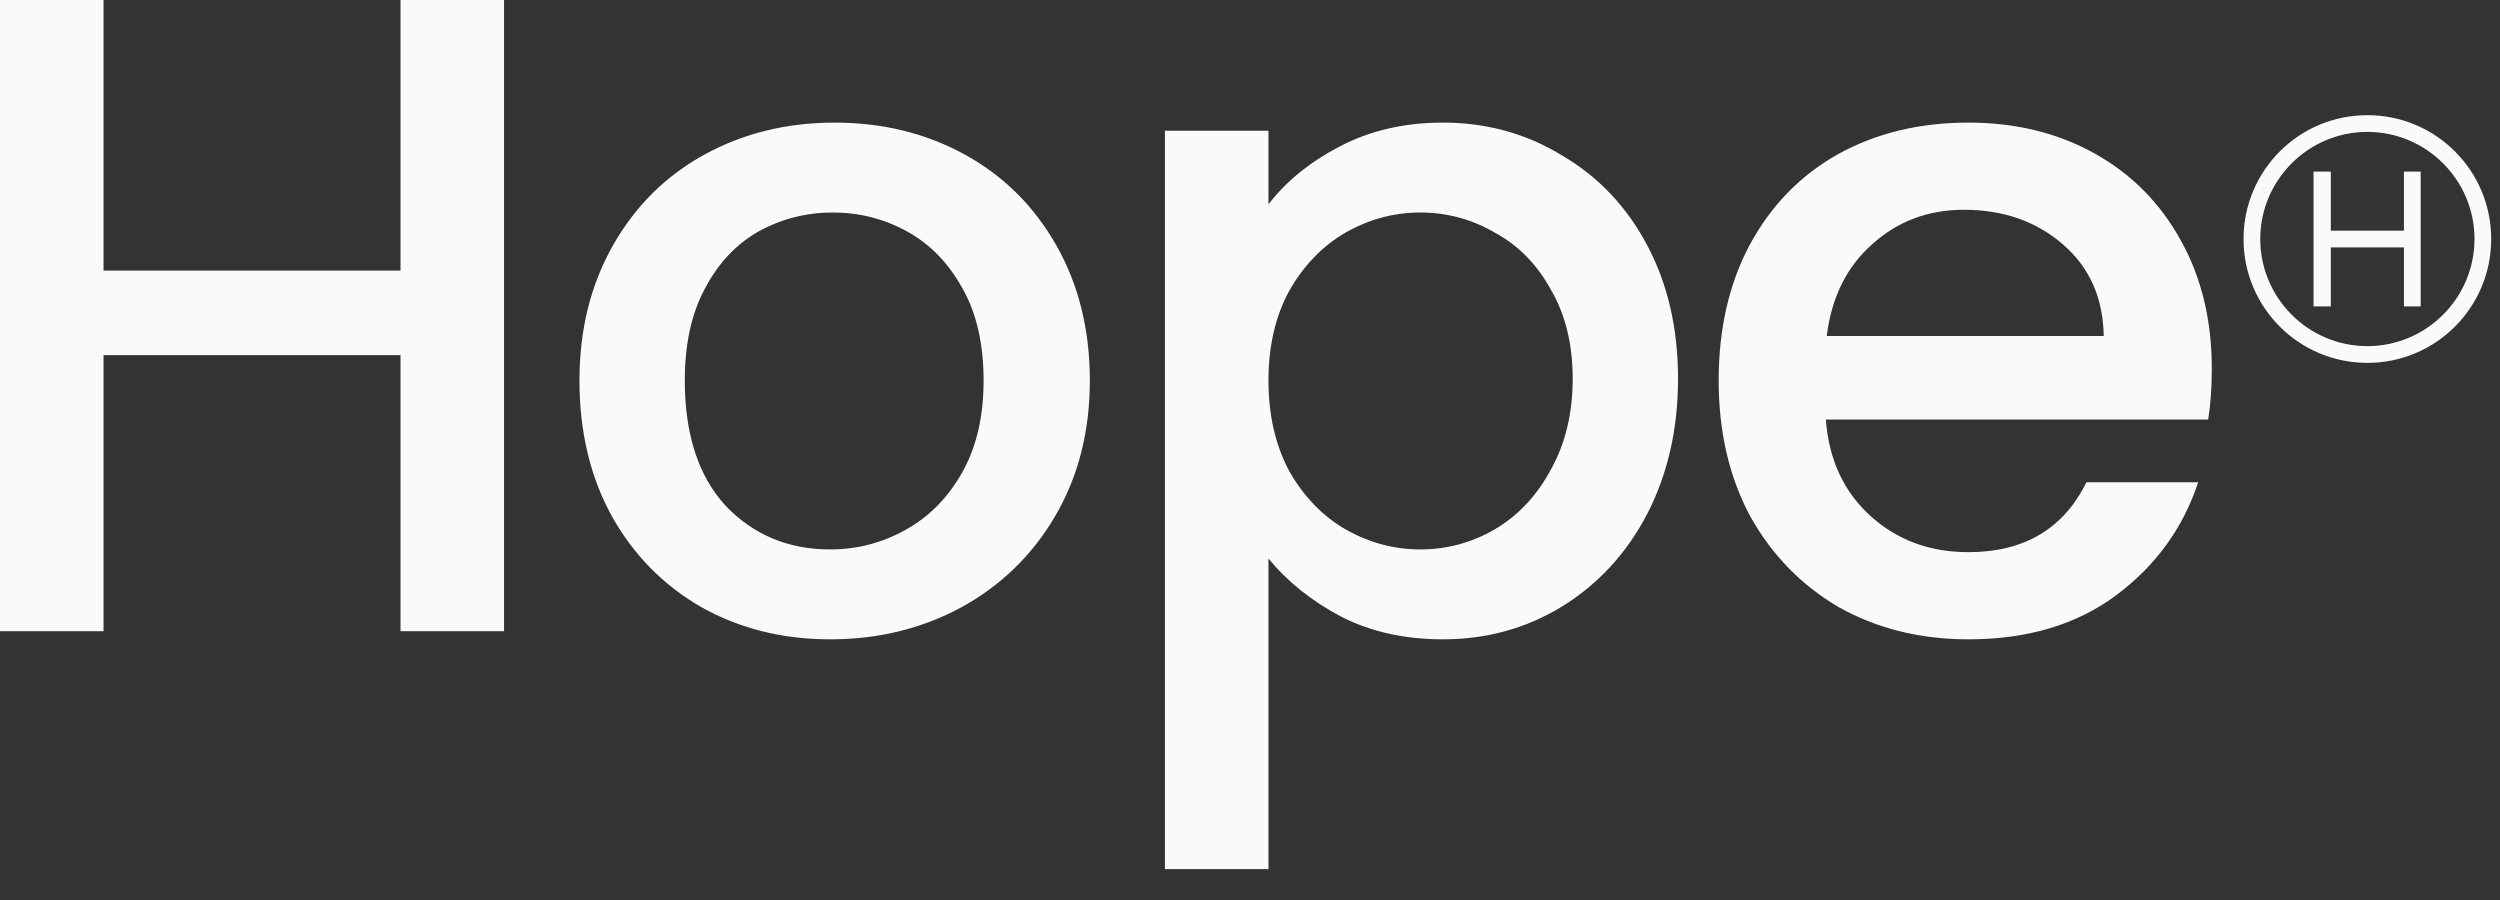 <svg width="75" height="27" viewBox="0 0 75 27" fill="none" xmlns="http://www.w3.org/2000/svg">
<rect x="0" y="0" width="75" height="27" fill="#333333" stroke="none"/>
<path fill-rule="evenodd" clip-rule="evenodd" d="M15.121 18.935V0H12.015V8.119H3.106V0H0V18.935H3.106V10.653H12.015V18.935H15.121ZM21.062 18.227C22.206 18.862 23.487 19.18 24.904 19.18C26.338 19.18 27.646 18.862 28.827 18.227C30.025 17.573 30.97 16.655 31.66 15.475C32.35 14.294 32.695 12.941 32.695 11.415C32.695 9.89 32.359 8.537 31.687 7.356C31.015 6.175 30.098 5.267 28.936 4.632C27.773 3.996 26.475 3.678 25.04 3.678C23.605 3.678 22.306 3.996 21.144 4.632C19.981 5.267 19.064 6.175 18.392 7.356C17.72 8.537 17.384 9.89 17.384 11.415C17.384 12.959 17.711 14.322 18.365 15.502C19.019 16.665 19.918 17.573 21.062 18.227ZM27.137 15.911C26.447 16.292 25.703 16.483 24.904 16.483C23.65 16.483 22.606 16.047 21.77 15.175C20.953 14.285 20.544 13.032 20.544 11.415C20.544 10.326 20.744 9.408 21.144 8.664C21.543 7.901 22.079 7.329 22.751 6.947C23.441 6.566 24.186 6.375 24.985 6.375C25.784 6.375 26.529 6.566 27.219 6.947C27.91 7.329 28.463 7.901 28.881 8.664C29.299 9.408 29.508 10.326 29.508 11.415C29.508 12.505 29.29 13.431 28.854 14.194C28.418 14.957 27.846 15.529 27.137 15.911ZM38.054 6.13C38.581 5.44 39.298 4.859 40.206 4.386C41.115 3.914 42.141 3.678 43.285 3.678C44.593 3.678 45.783 4.005 46.854 4.659C47.944 5.294 48.798 6.194 49.415 7.356C50.033 8.518 50.341 9.853 50.341 11.361C50.341 12.868 50.033 14.222 49.415 15.42C48.798 16.601 47.944 17.527 46.854 18.199C45.783 18.853 44.593 19.18 43.285 19.18C42.141 19.18 41.124 18.953 40.234 18.499C39.344 18.027 38.617 17.445 38.054 16.755V26.073H34.948V3.923H38.054V6.13ZM47.181 11.361C47.181 10.326 46.963 9.436 46.527 8.691C46.109 7.928 45.546 7.356 44.838 6.975C44.148 6.575 43.403 6.375 42.604 6.375C41.823 6.375 41.078 6.575 40.37 6.975C39.68 7.374 39.117 7.955 38.681 8.718C38.263 9.481 38.054 10.38 38.054 11.415C38.054 12.451 38.263 13.359 38.681 14.14C39.117 14.903 39.68 15.484 40.37 15.883C41.078 16.283 41.823 16.483 42.604 16.483C43.403 16.483 44.148 16.283 44.838 15.883C45.546 15.466 46.109 14.866 46.527 14.085C46.963 13.304 47.181 12.396 47.181 11.361ZM66.245 12.587C66.318 12.133 66.354 11.624 66.354 11.061C66.354 9.608 66.045 8.328 65.428 7.22C64.81 6.094 63.947 5.222 62.839 4.604C61.731 3.987 60.469 3.678 59.052 3.678C57.581 3.678 56.273 3.996 55.129 4.632C54.003 5.267 53.122 6.175 52.486 7.356C51.869 8.518 51.56 9.872 51.56 11.415C51.56 12.959 51.878 14.322 52.514 15.502C53.168 16.665 54.058 17.573 55.184 18.227C56.328 18.862 57.617 19.18 59.052 19.18C60.814 19.18 62.285 18.744 63.466 17.872C64.665 16.982 65.491 15.847 65.945 14.467H62.594C61.904 15.865 60.723 16.565 59.052 16.565C57.89 16.565 56.909 16.201 56.11 15.475C55.311 14.748 54.866 13.786 54.775 12.587H66.245ZM61.886 7.329C62.685 8.019 63.094 8.936 63.112 10.08H54.802C54.948 8.918 55.402 8.001 56.164 7.329C56.927 6.639 57.845 6.293 58.916 6.293C60.097 6.293 61.087 6.639 61.886 7.329ZM71.021 3.455C68.968 3.455 67.306 5.117 67.306 7.17C67.306 9.224 68.968 10.886 71.021 10.886C73.075 10.886 74.736 9.224 74.736 7.17C74.736 5.117 73.075 3.455 71.021 3.455ZM71.021 10.384C69.25 10.384 67.808 8.942 67.808 7.17C67.808 5.399 69.25 3.957 71.021 3.957C72.792 3.957 74.235 5.399 74.235 7.17C74.235 8.942 72.792 10.384 71.021 10.384ZM72.118 6.92H69.924V5.148H69.406V9.192H69.924V7.421H72.118V9.192H72.62V5.148H72.118V6.92Z" fill="#FAFAFA"/>
</svg>
